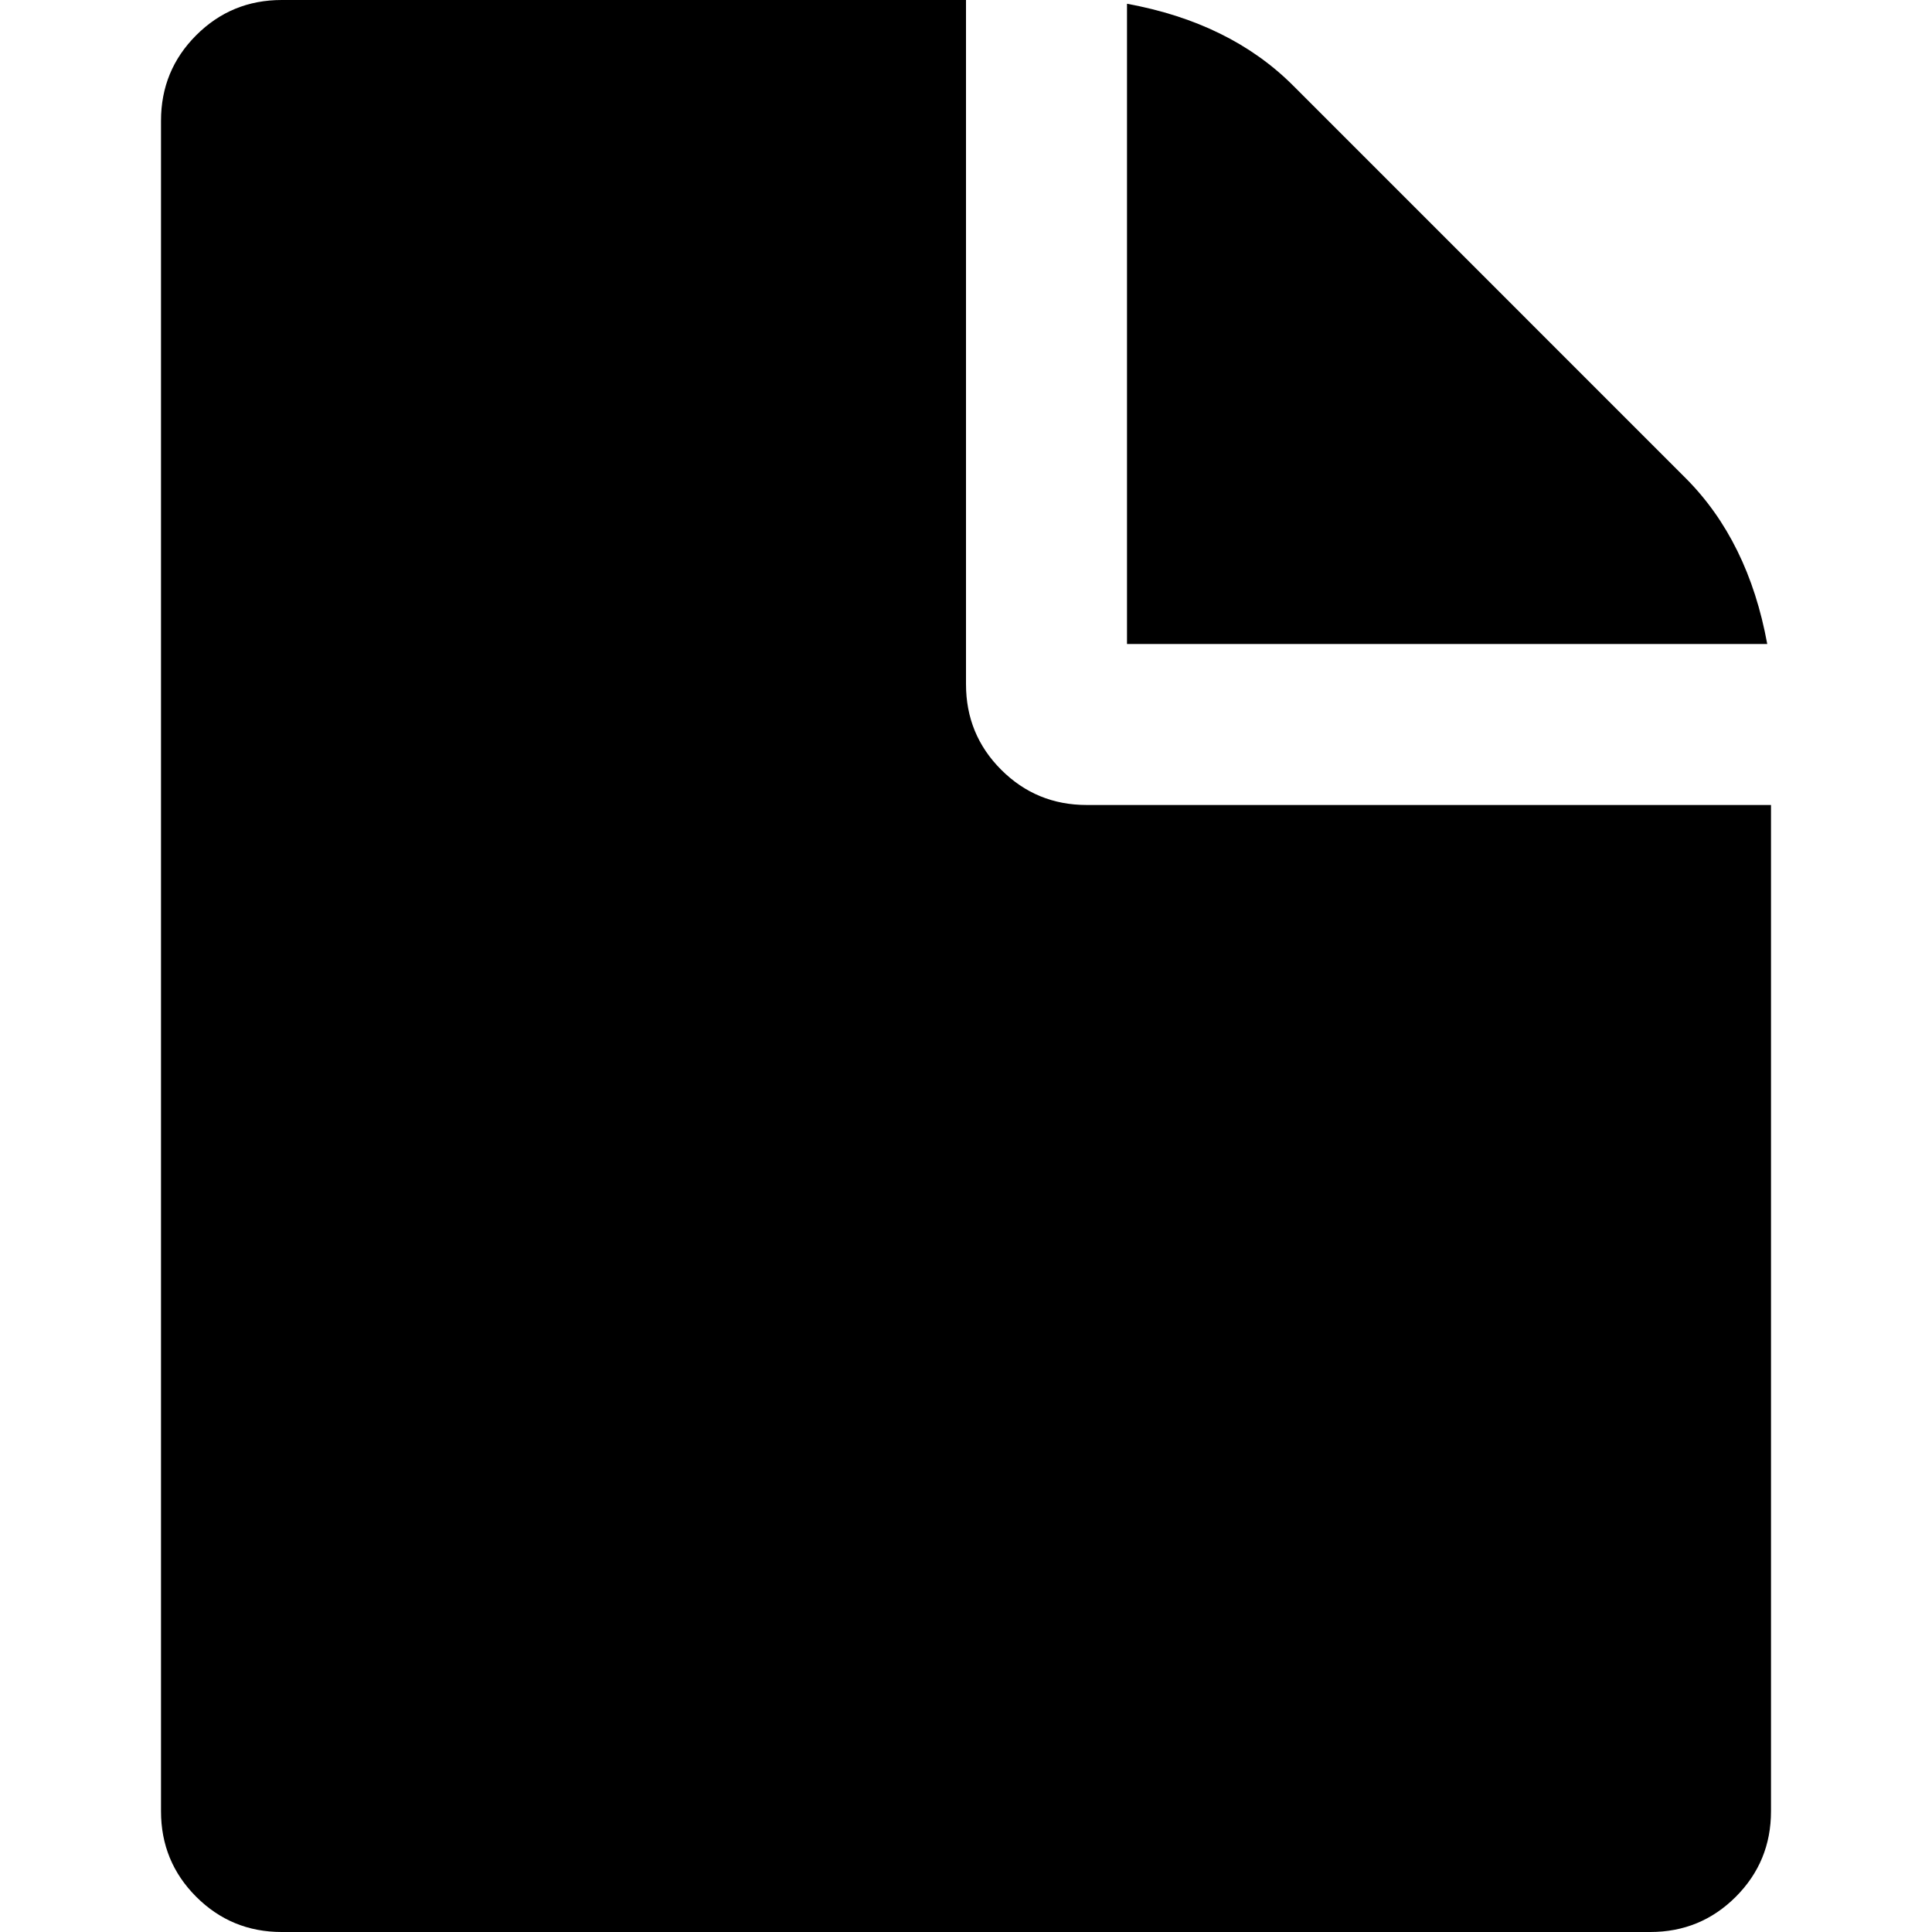 <svg xmlns="http://www.w3.org/2000/svg" viewBox="0 0 438.533 438.533">
  <path d="M382.58 108.493l-89.078-89.081C283.981 9.895 271.415 3.706 255.81.854v145.324h145.326c-2.855-15.612-9.045-28.172-18.556-37.685z"/>
  <path d="M246.676 182.72c-7.617 0-14.089-2.663-19.417-7.993-5.33-5.327-7.992-11.799-7.992-19.414V0H63.953C56.341 0 49.869 2.663 44.54 7.993c-5.33 5.327-7.994 11.799-7.994 19.414v383.719c0 7.617 2.664 14.089 7.994 19.417 5.33 5.325 11.801 7.991 19.414 7.991h310.633c7.611 0 14.079-2.666 19.407-7.991 5.328-5.332 7.994-11.8 7.994-19.417V182.72H246.676z"/>
</svg>
